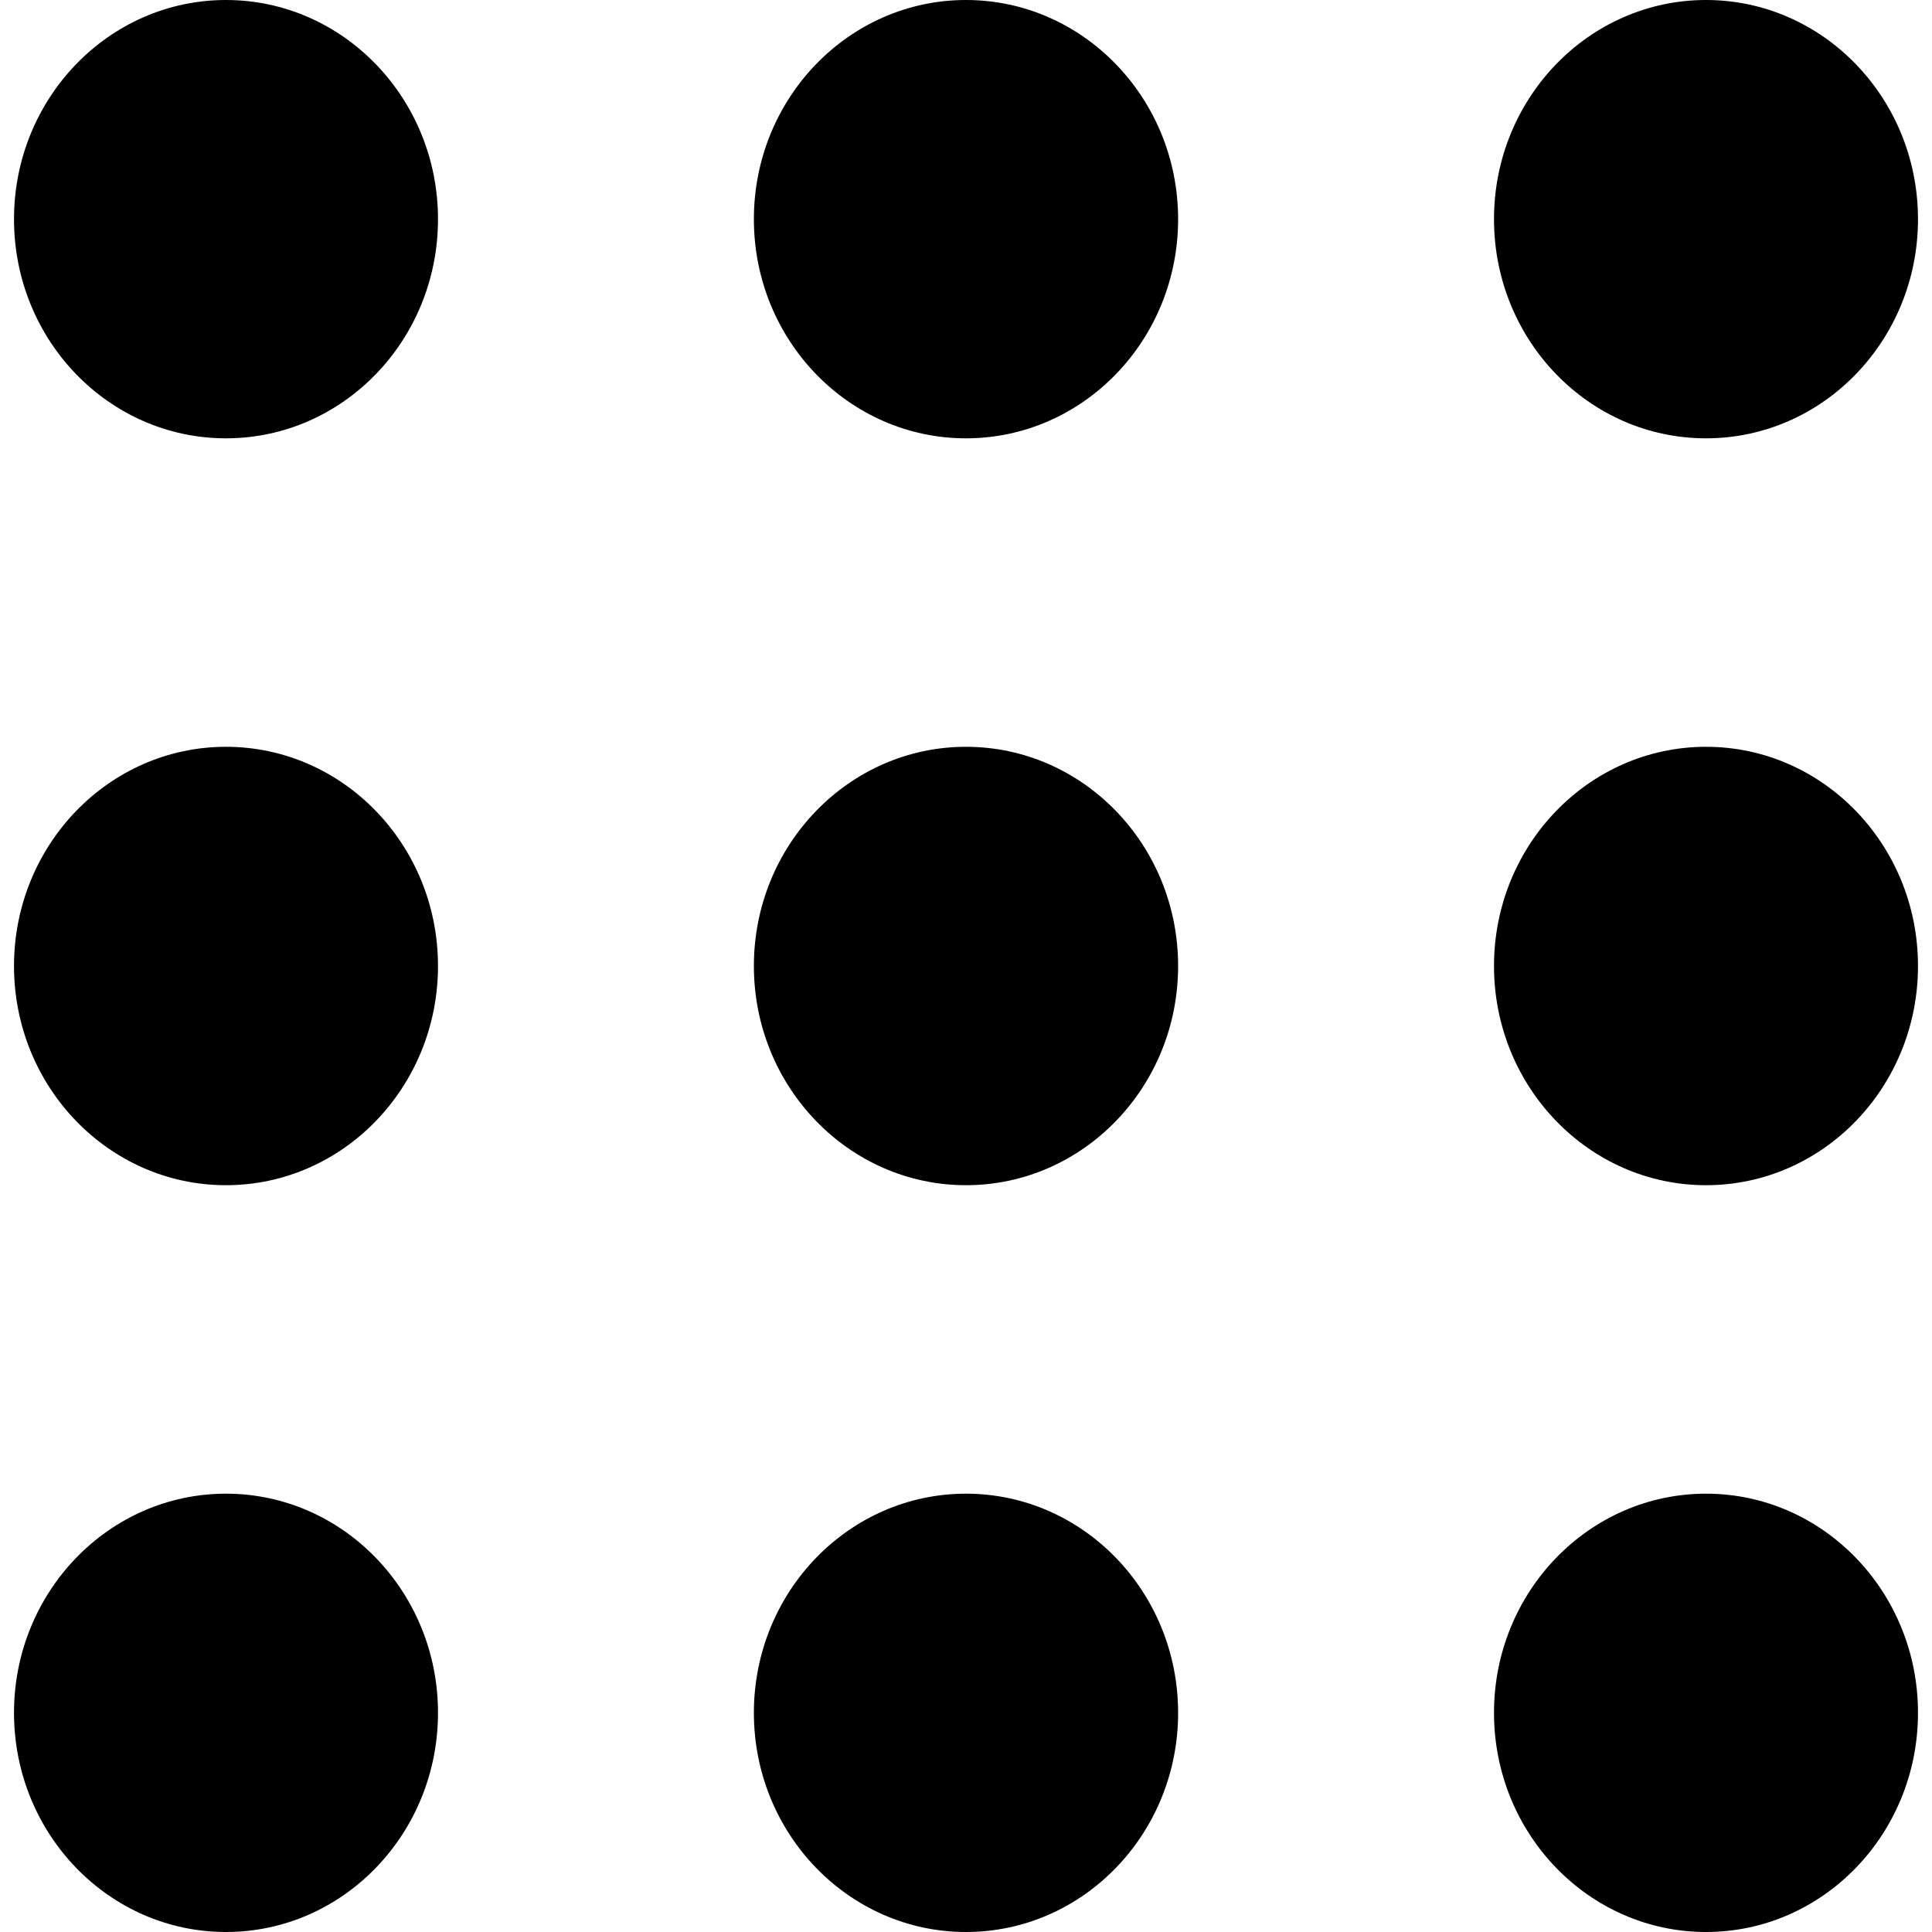 <svg xmlns="http://www.w3.org/2000/svg" viewBox="0 0 24 24"><path d="M2.807 0C1.353 0 .174 1.22.174 2.723c0 1.504 1.179 2.722 2.633 2.722 1.455 0 2.634-1.22 2.634-2.722S4.261 0 2.807 0zM12 0c-1.455 0-2.635 1.22-2.635 2.723 0 1.504 1.181 2.722 2.635 2.722 1.455 0 2.635-1.22 2.635-2.722S13.454 0 12 0zm9.193 0c-1.455 0-2.634 1.22-2.634 2.723 0 1.504 1.18 2.722 2.634 2.722 1.455 0 2.633-1.22 2.633-2.722S22.647 0 21.193 0zM2.807 9.277C1.353 9.277.174 10.497.174 12s1.179 2.723 2.633 2.723c1.455 0 2.634-1.22 2.634-2.723 0-1.504-1.18-2.723-2.634-2.723zm9.193 0c-1.455 0-2.635 1.22-2.635 2.723s1.181 2.723 2.635 2.723c1.455 0 2.635-1.22 2.635-2.723 0-1.504-1.181-2.723-2.635-2.723zm9.193 0c-1.455 0-2.634 1.22-2.634 2.723s1.18 2.723 2.634 2.723c1.455 0 2.633-1.22 2.633-2.723 0-1.504-1.179-2.723-2.633-2.723zM2.807 18.555c-1.454 0-2.633 1.22-2.633 2.722C.174 22.781 1.353 24 2.807 24c1.455 0 2.634-1.22 2.634-2.723s-1.18-2.722-2.634-2.722zm9.193 0c-1.455 0-2.635 1.22-2.635 2.722C9.365 22.781 10.546 24 12 24c1.455 0 2.635-1.22 2.635-2.723S13.454 18.555 12 18.555zm9.193 0c-1.455 0-2.634 1.22-2.634 2.722 0 1.504 1.18 2.723 2.634 2.723 1.455 0 2.633-1.22 2.633-2.723s-1.179-2.722-2.633-2.722z"/></svg>